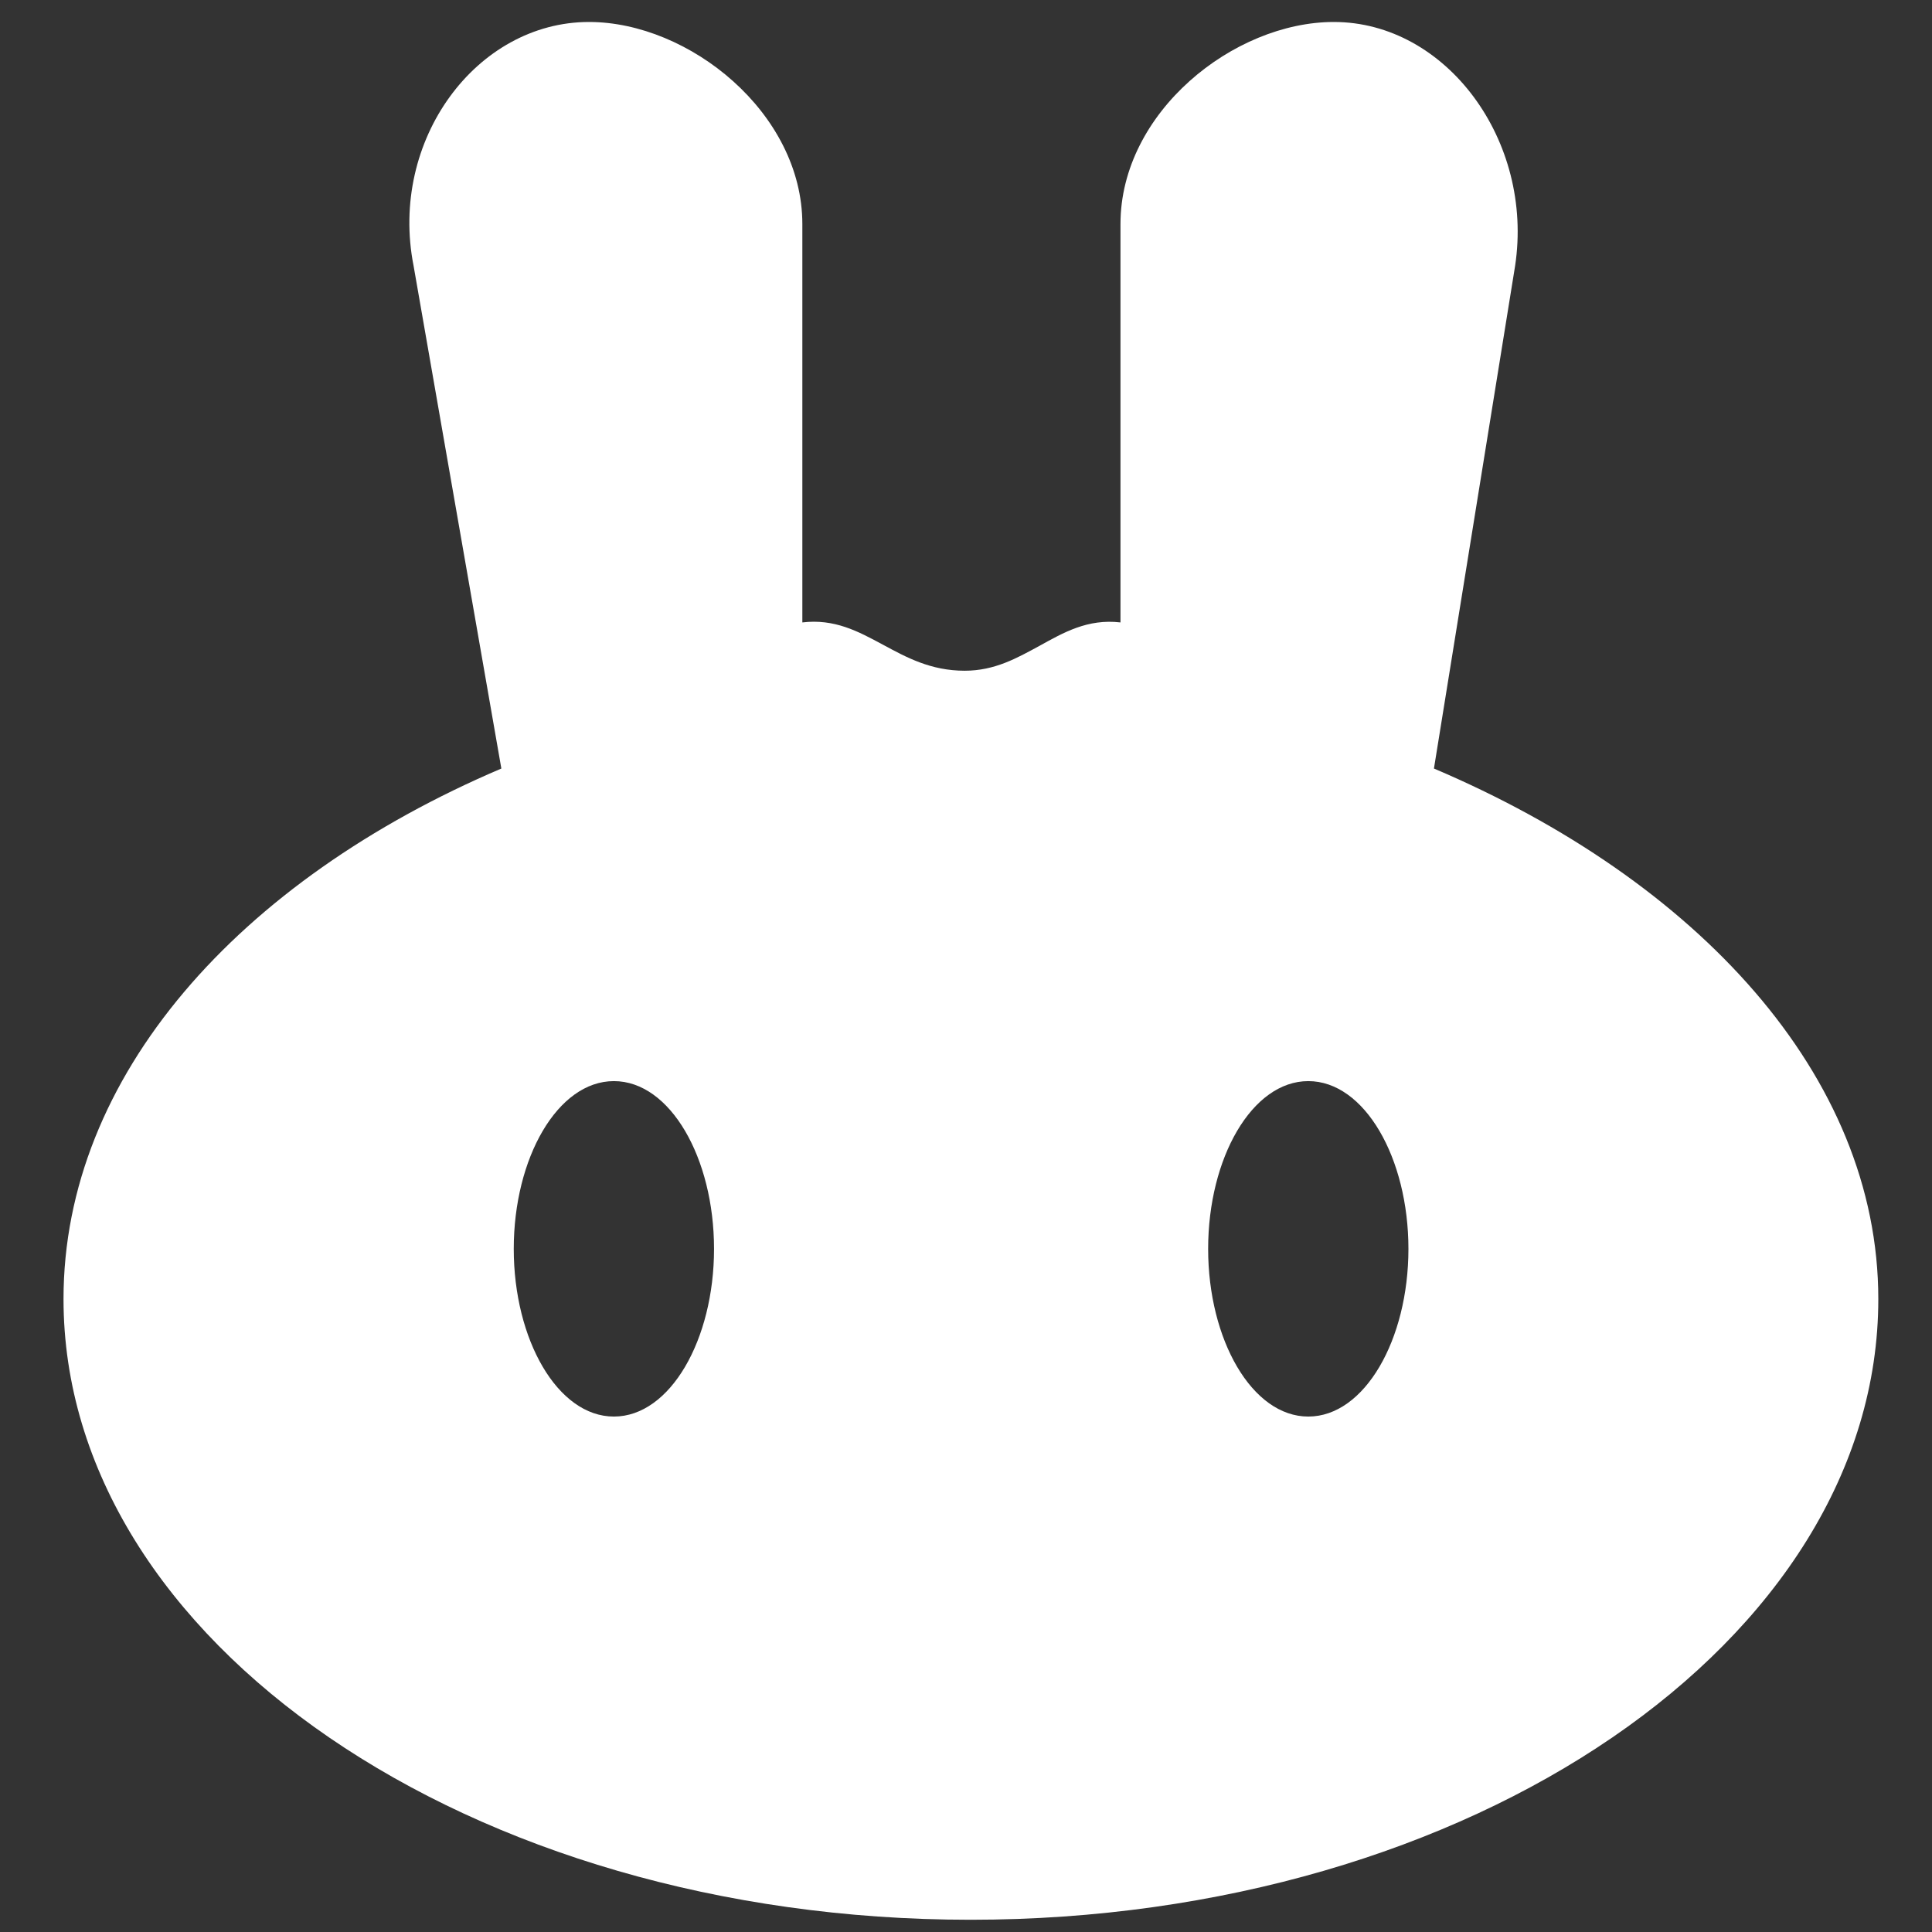 <svg width="24" height="24" viewBox="0 0 24 24" fill="none" xmlns="http://www.w3.org/2000/svg">
<rect x="0" y="0" width="24" height="24" fill="#333333" stroke="none"/>
<path fill-rule="evenodd" clip-rule="evenodd" d="M5.138 3.304C4.829 1.741 5.919 0.273 7.317 0.273C8.561 0.273 9.967 1.402 9.967 2.783V7.732C10.366 7.684 10.659 7.842 10.967 8.008C11.26 8.166 11.561 8.332 11.984 8.332C12.358 8.332 12.634 8.174 12.911 8.024C13.211 7.858 13.512 7.684 13.919 7.732V2.783C13.919 1.394 15.325 0.273 16.569 0.273C17.967 0.273 19.057 1.749 18.821 3.304L17.813 9.547C21.081 10.936 23.333 13.359 23.333 16.137C23.333 20.383 18.276 23.848 12.057 23.848C5.837 23.848 0.789 20.383 0.789 16.137C0.789 13.367 2.967 10.936 6.228 9.547L5.138 3.304ZM8.87 15.514C8.87 16.642 8.325 17.597 7.626 17.597C6.927 17.597 6.382 16.642 6.382 15.514C6.382 14.385 6.927 13.43 7.626 13.43C8.325 13.43 8.87 14.385 8.87 15.514ZM16.252 17.597C16.951 17.597 17.496 16.642 17.496 15.514C17.496 14.385 16.951 13.43 16.252 13.43C15.553 13.43 15.008 14.385 15.008 15.514C15.008 16.642 15.553 17.597 16.252 17.597Z" fill="white"/>
</svg>
